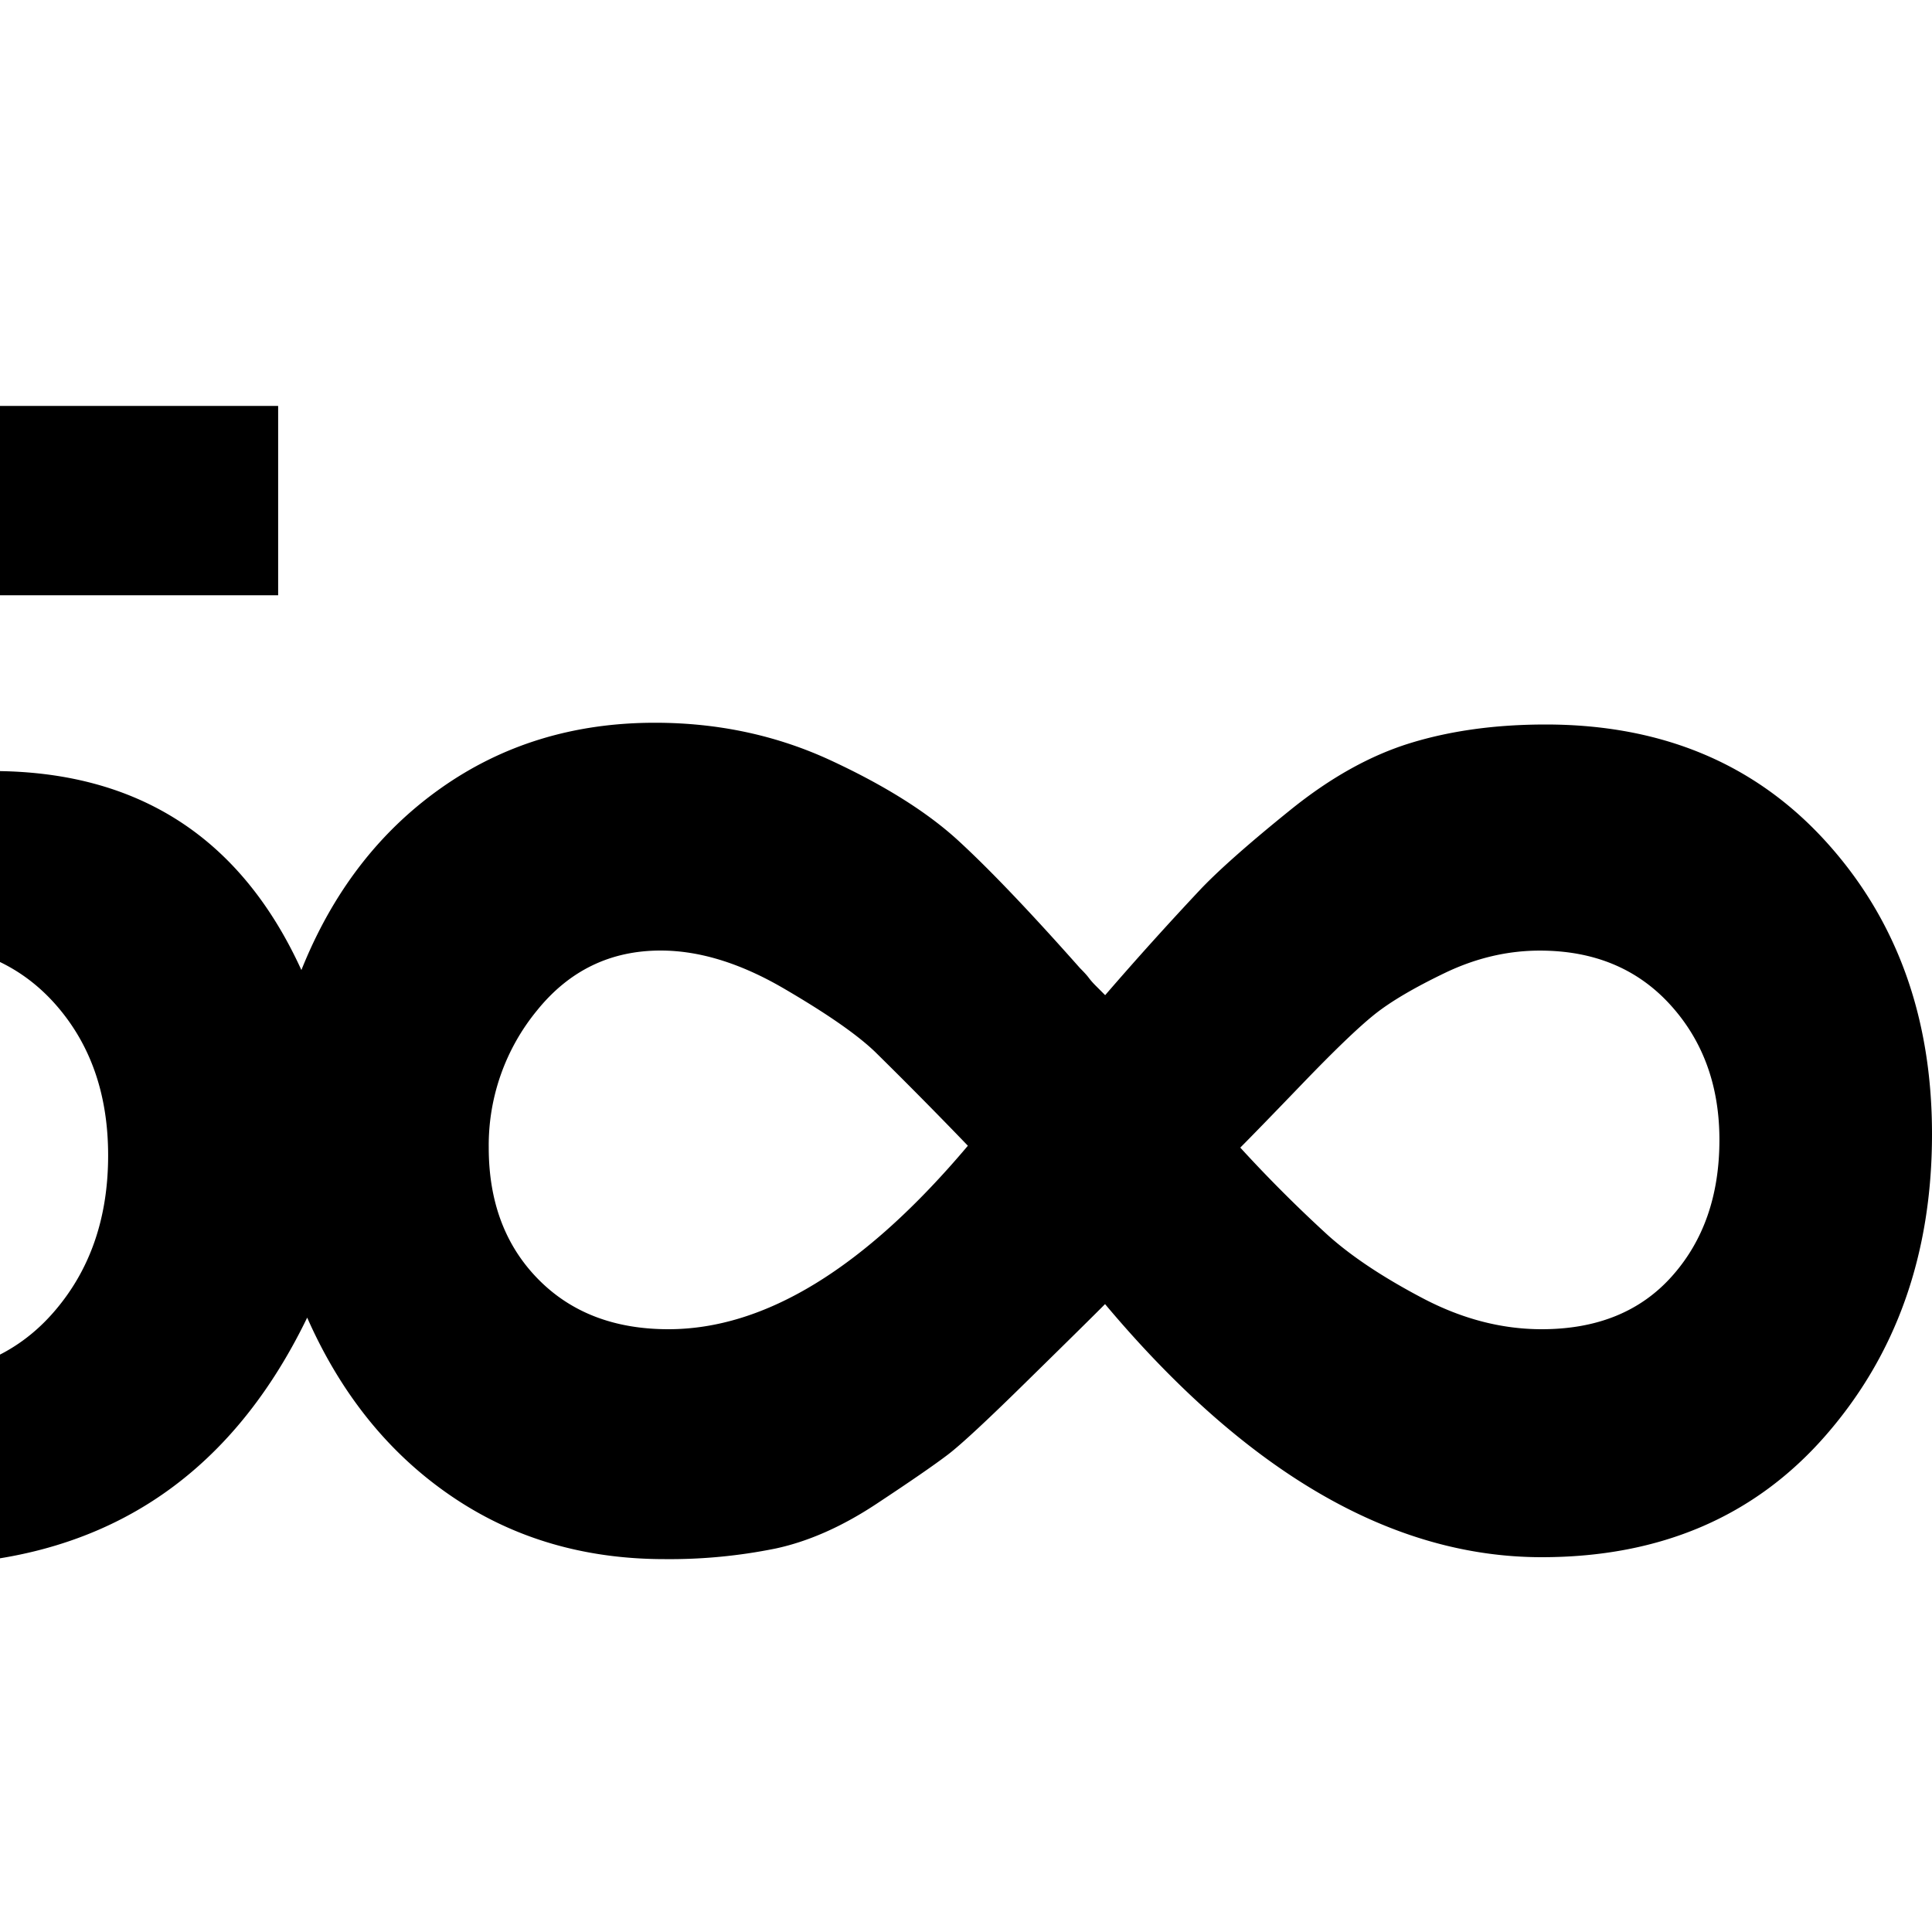 <svg xmlns="http://www.w3.org/2000/svg" viewBox="4 0 32 32"><path d="M-4.385 19.968h3.808c.107.854.421 1.536.944 2.048.523.512 1.211.769 2.064.769 1.024 0 1.84-.347 2.448-1.04s.912-1.562.912-2.608c0-1.024-.299-1.866-.896-2.528-.598-.661-1.397-.991-2.4-.991-.811 0-1.504.261-2.08.784-.576.523-1.12.784-1.632.784-1.13 0-1.984-.021-2.56-.063.192-1.109.496-2.821.912-5.136.416-2.314.72-4.069.912-5.264h10.56v3.136H.832a115.948 115.948 0 00-.768 4.288H.16c.363-.448.901-.79 1.616-1.024a6.692 6.692 0 012.096-.352c2.411 0 4.117 1.099 5.12 3.296.512-1.28 1.28-2.283 2.304-3.008 1.024-.726 2.208-1.088 3.552-1.088 1.045 0 2.016.208 2.913.624.896.416 1.6.859 2.111 1.328s1.184 1.173 2.016 2.112c.064.064.113.117.145.16.032.043.074.091.128.144l.144.144a56.392 56.392 0 011.601-1.776c.32-.331.811-.763 1.472-1.296.662-.534 1.323-.901 1.984-1.104S28.768 12 29.6 12c1.92 0 3.467.646 4.64 1.936S36 16.843 36 18.784c0 1.983-.588 3.647-1.761 4.991-1.173 1.345-2.741 2.017-4.704 2.017-2.475 0-4.885-1.397-7.232-4.192-.148.15-.564.561-1.248 1.232-.682.672-1.135 1.094-1.359 1.264-.225.171-.619.443-1.184.816-.565.373-1.12.619-1.664.736a8.795 8.795 0 01-1.84.176c-1.344 0-2.528-.352-3.552-1.057-1.024-.703-1.813-1.686-2.368-2.943C7.765 24.555 5.6 25.92 2.591 25.92c-2.026 0-3.696-.507-5.008-1.52-1.312-1.013-1.968-2.491-1.968-4.432zm16.48-.96c0 .896.272 1.621.816 2.176.544.555 1.264.832 2.16.832 1.601 0 3.253-1.013 4.96-3.039a79.883 79.883 0 00-1.535-1.553c-.299-.288-.807-.64-1.521-1.056-.715-.416-1.392-.624-2.032-.624-.832 0-1.515.331-2.048.992a3.518 3.518 0 00-.8 2.272zm12.448 0A22.918 22.918 0 0026 20.464c.395.353.916.698 1.567 1.04s1.307.512 1.968.512c.918 0 1.638-.293 2.16-.88.523-.587.784-1.339.784-2.256 0-.896-.272-1.643-.815-2.239-.545-.598-1.265-.896-2.16-.896-.533 0-1.057.123-1.568.368-.512.246-.901.475-1.168.688-.268.214-.667.598-1.2 1.152s-.875.905-1.025 1.055z"/></svg>